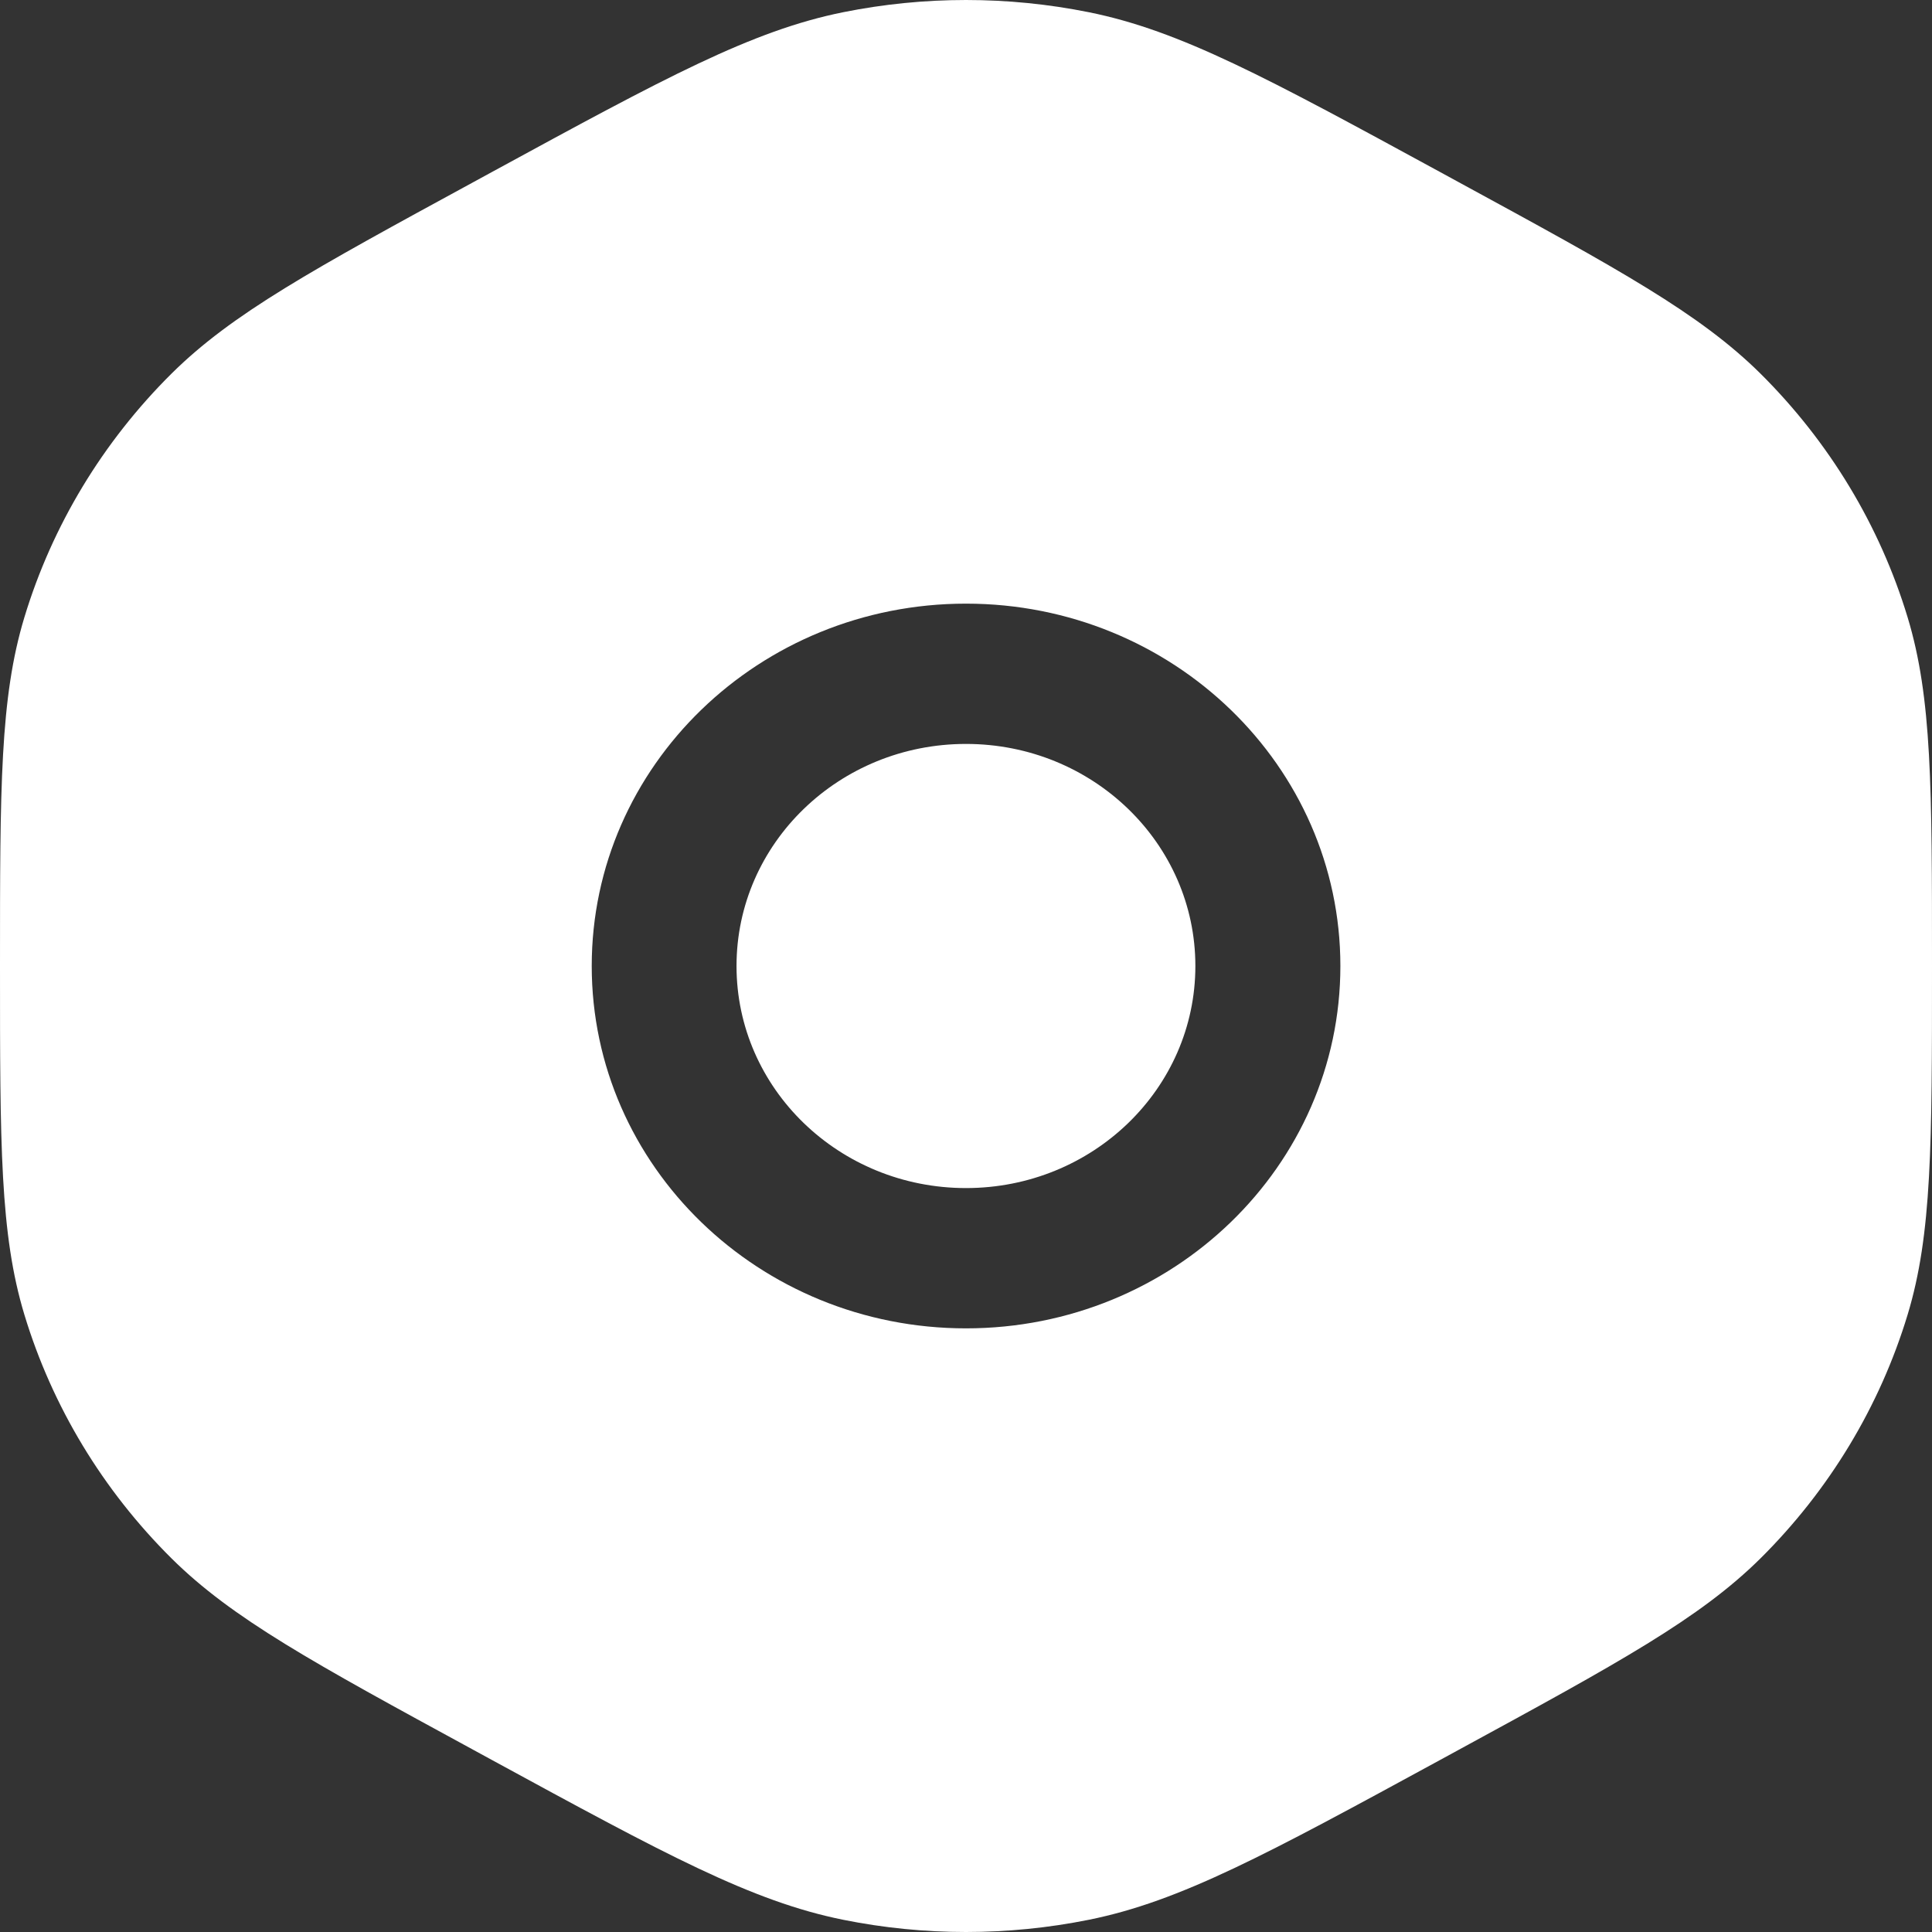 <svg width="18" height="18" viewBox="0 0 18 18" fill="none" xmlns="http://www.w3.org/2000/svg">
<rect x="0" y="0" width="18" height="18" fill="#333333" stroke="none"/>
<path fill-rule="evenodd" clip-rule="evenodd" d="M4.412 16.304L4.588 16.4C6.197 17.276 7.002 17.714 7.855 17.886C8.61 18.038 9.39 18.038 10.145 17.886C10.998 17.714 11.803 17.276 13.412 16.4L13.588 16.304C15.087 15.488 15.836 15.079 16.401 14.52C17.043 13.883 17.514 13.103 17.773 12.248C18 11.498 18 10.665 18 9C18 7.335 18 6.502 17.773 5.752C17.514 4.897 17.043 4.117 16.401 3.48C15.836 2.921 15.087 2.512 13.588 1.696L13.412 1.6C11.803 0.724 10.998 0.286 10.145 0.114C9.39 -0.038 8.61 -0.038 7.855 0.114C7.002 0.286 6.197 0.724 4.588 1.6L4.412 1.696C2.913 2.512 2.163 2.921 1.599 3.48C0.957 4.117 0.486 4.897 0.227 5.752C0 6.502 0 7.335 0 9C0 10.665 0 11.498 0.227 12.248C0.486 13.103 0.957 13.883 1.599 14.52C2.163 15.079 2.913 15.488 4.412 16.304ZM9 5.624C7.074 5.624 5.513 7.135 5.513 9C5.513 10.865 7.074 12.376 9 12.376C10.926 12.376 12.488 10.865 12.488 9C12.488 7.135 10.926 5.624 9 5.624ZM6.862 9C6.862 7.857 7.819 6.931 9 6.931C10.181 6.931 11.137 7.857 11.137 9C11.137 10.143 10.181 11.069 9 11.069C7.819 11.069 6.862 10.143 6.862 9Z" fill="white"/>
</svg>
